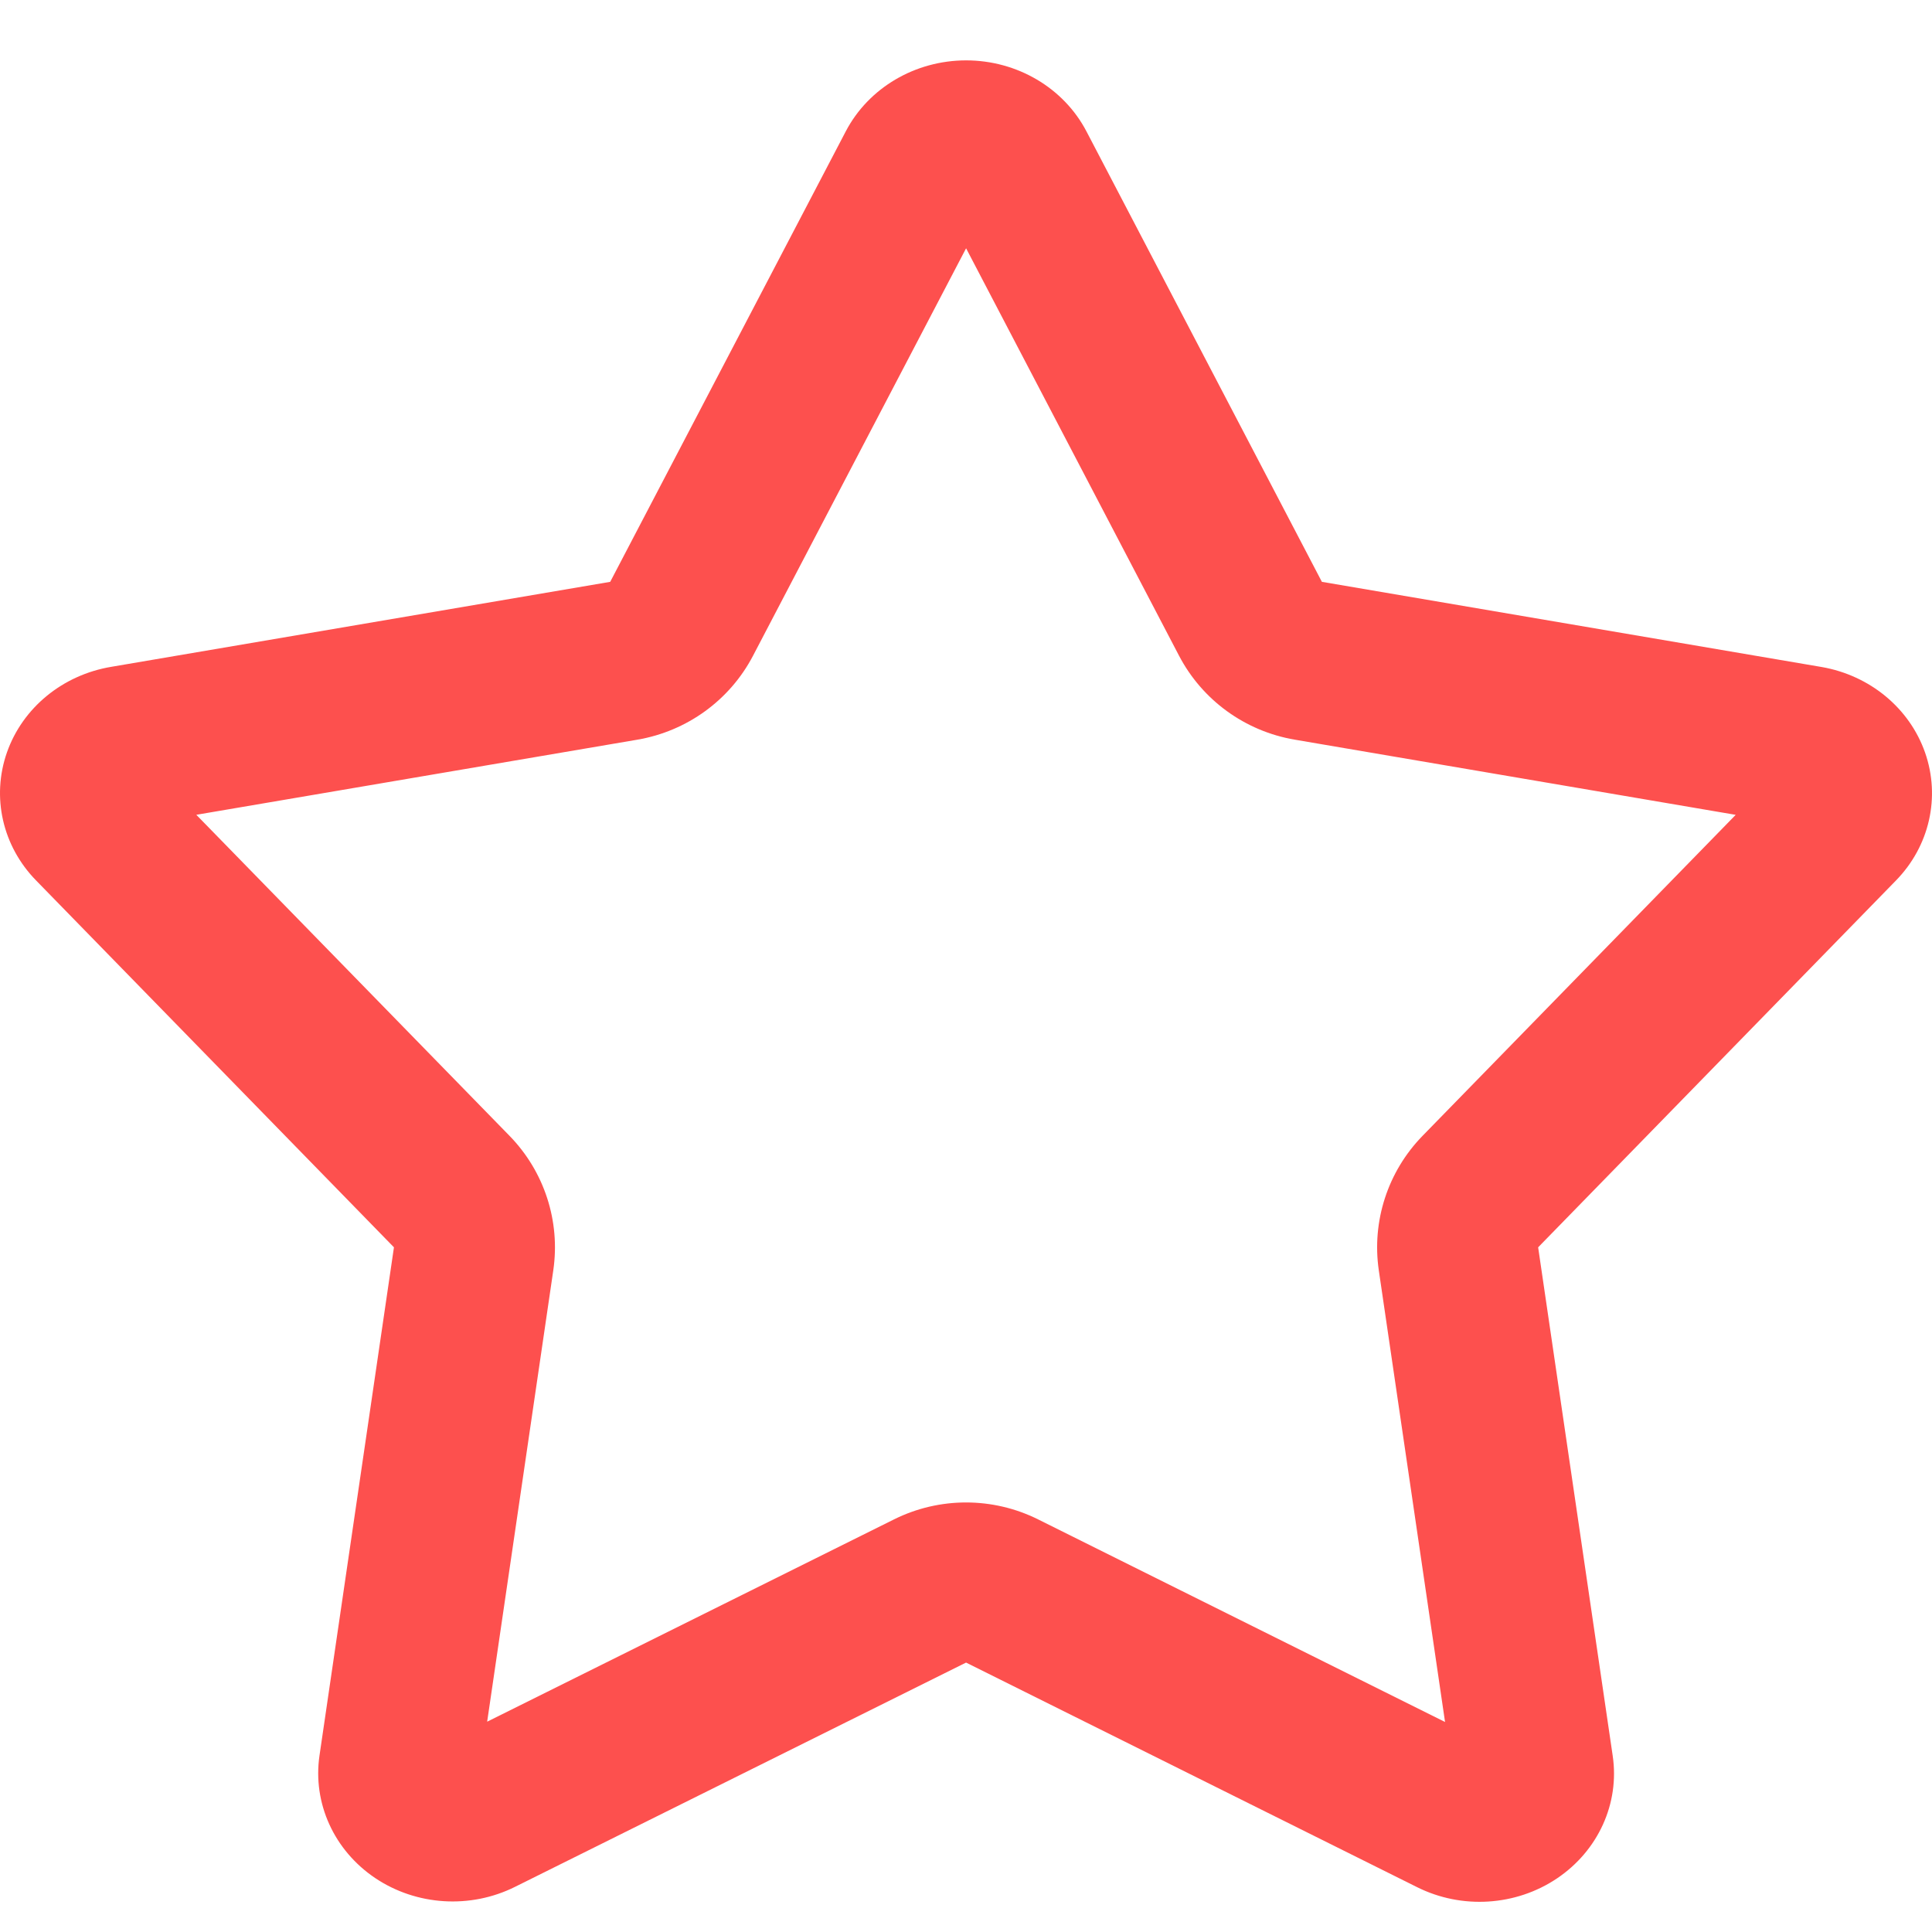 <svg xmlns="http://www.w3.org/2000/svg" width="64" height="64" viewBox="0 0 64 64">
  <path fill="#fd504e" d="M24.945,21.722 C24.176,23.194 22.758,24.222 21.114,24.503 L6.503,26.991 L16.878,37.625 C18.031,38.807 18.567,40.455 18.328,42.084 L16.138,57.033 L29.617,50.331 C31.119,49.584 32.887,49.584 34.389,50.332 L47.869,57.043 L45.675,42.085 C45.436,40.455 45.972,38.807 47.125,37.625 L58.978,25.475 C58.691,25.77 58.584,26.247 58.734,26.676 C58.863,27.042 59.139,27.271 59.447,27.325 L42.889,24.502 C41.244,24.222 39.827,23.193 39.057,21.721 L32.003,8.225 L24.945,21.722 Z M63.769,24.926 C64.288,26.404 63.917,28.034 62.801,29.173 L50.953,41.319 L53.423,58.164 C53.655,59.74 52.942,61.308 51.577,62.225 C50.212,63.142 48.423,63.254 46.944,62.515 L32.002,55.075 L17.063,62.503 C15.584,63.242 13.796,63.13 12.43,62.214 C11.065,61.297 10.352,59.729 10.584,58.152 L13.05,41.319 L1.198,29.169 C0.082,28.03 -0.288,26.4 0.231,24.922 C0.751,23.444 2.078,22.357 3.688,22.089 L20.214,19.274 L28.017,4.352 C28.77,2.911 30.314,2 32.004,2 C33.693,2 35.237,2.911 35.99,4.352 L43.789,19.274 L60.348,22.096 C61.944,22.375 63.254,23.459 63.769,24.926 Z"/>
</svg>
